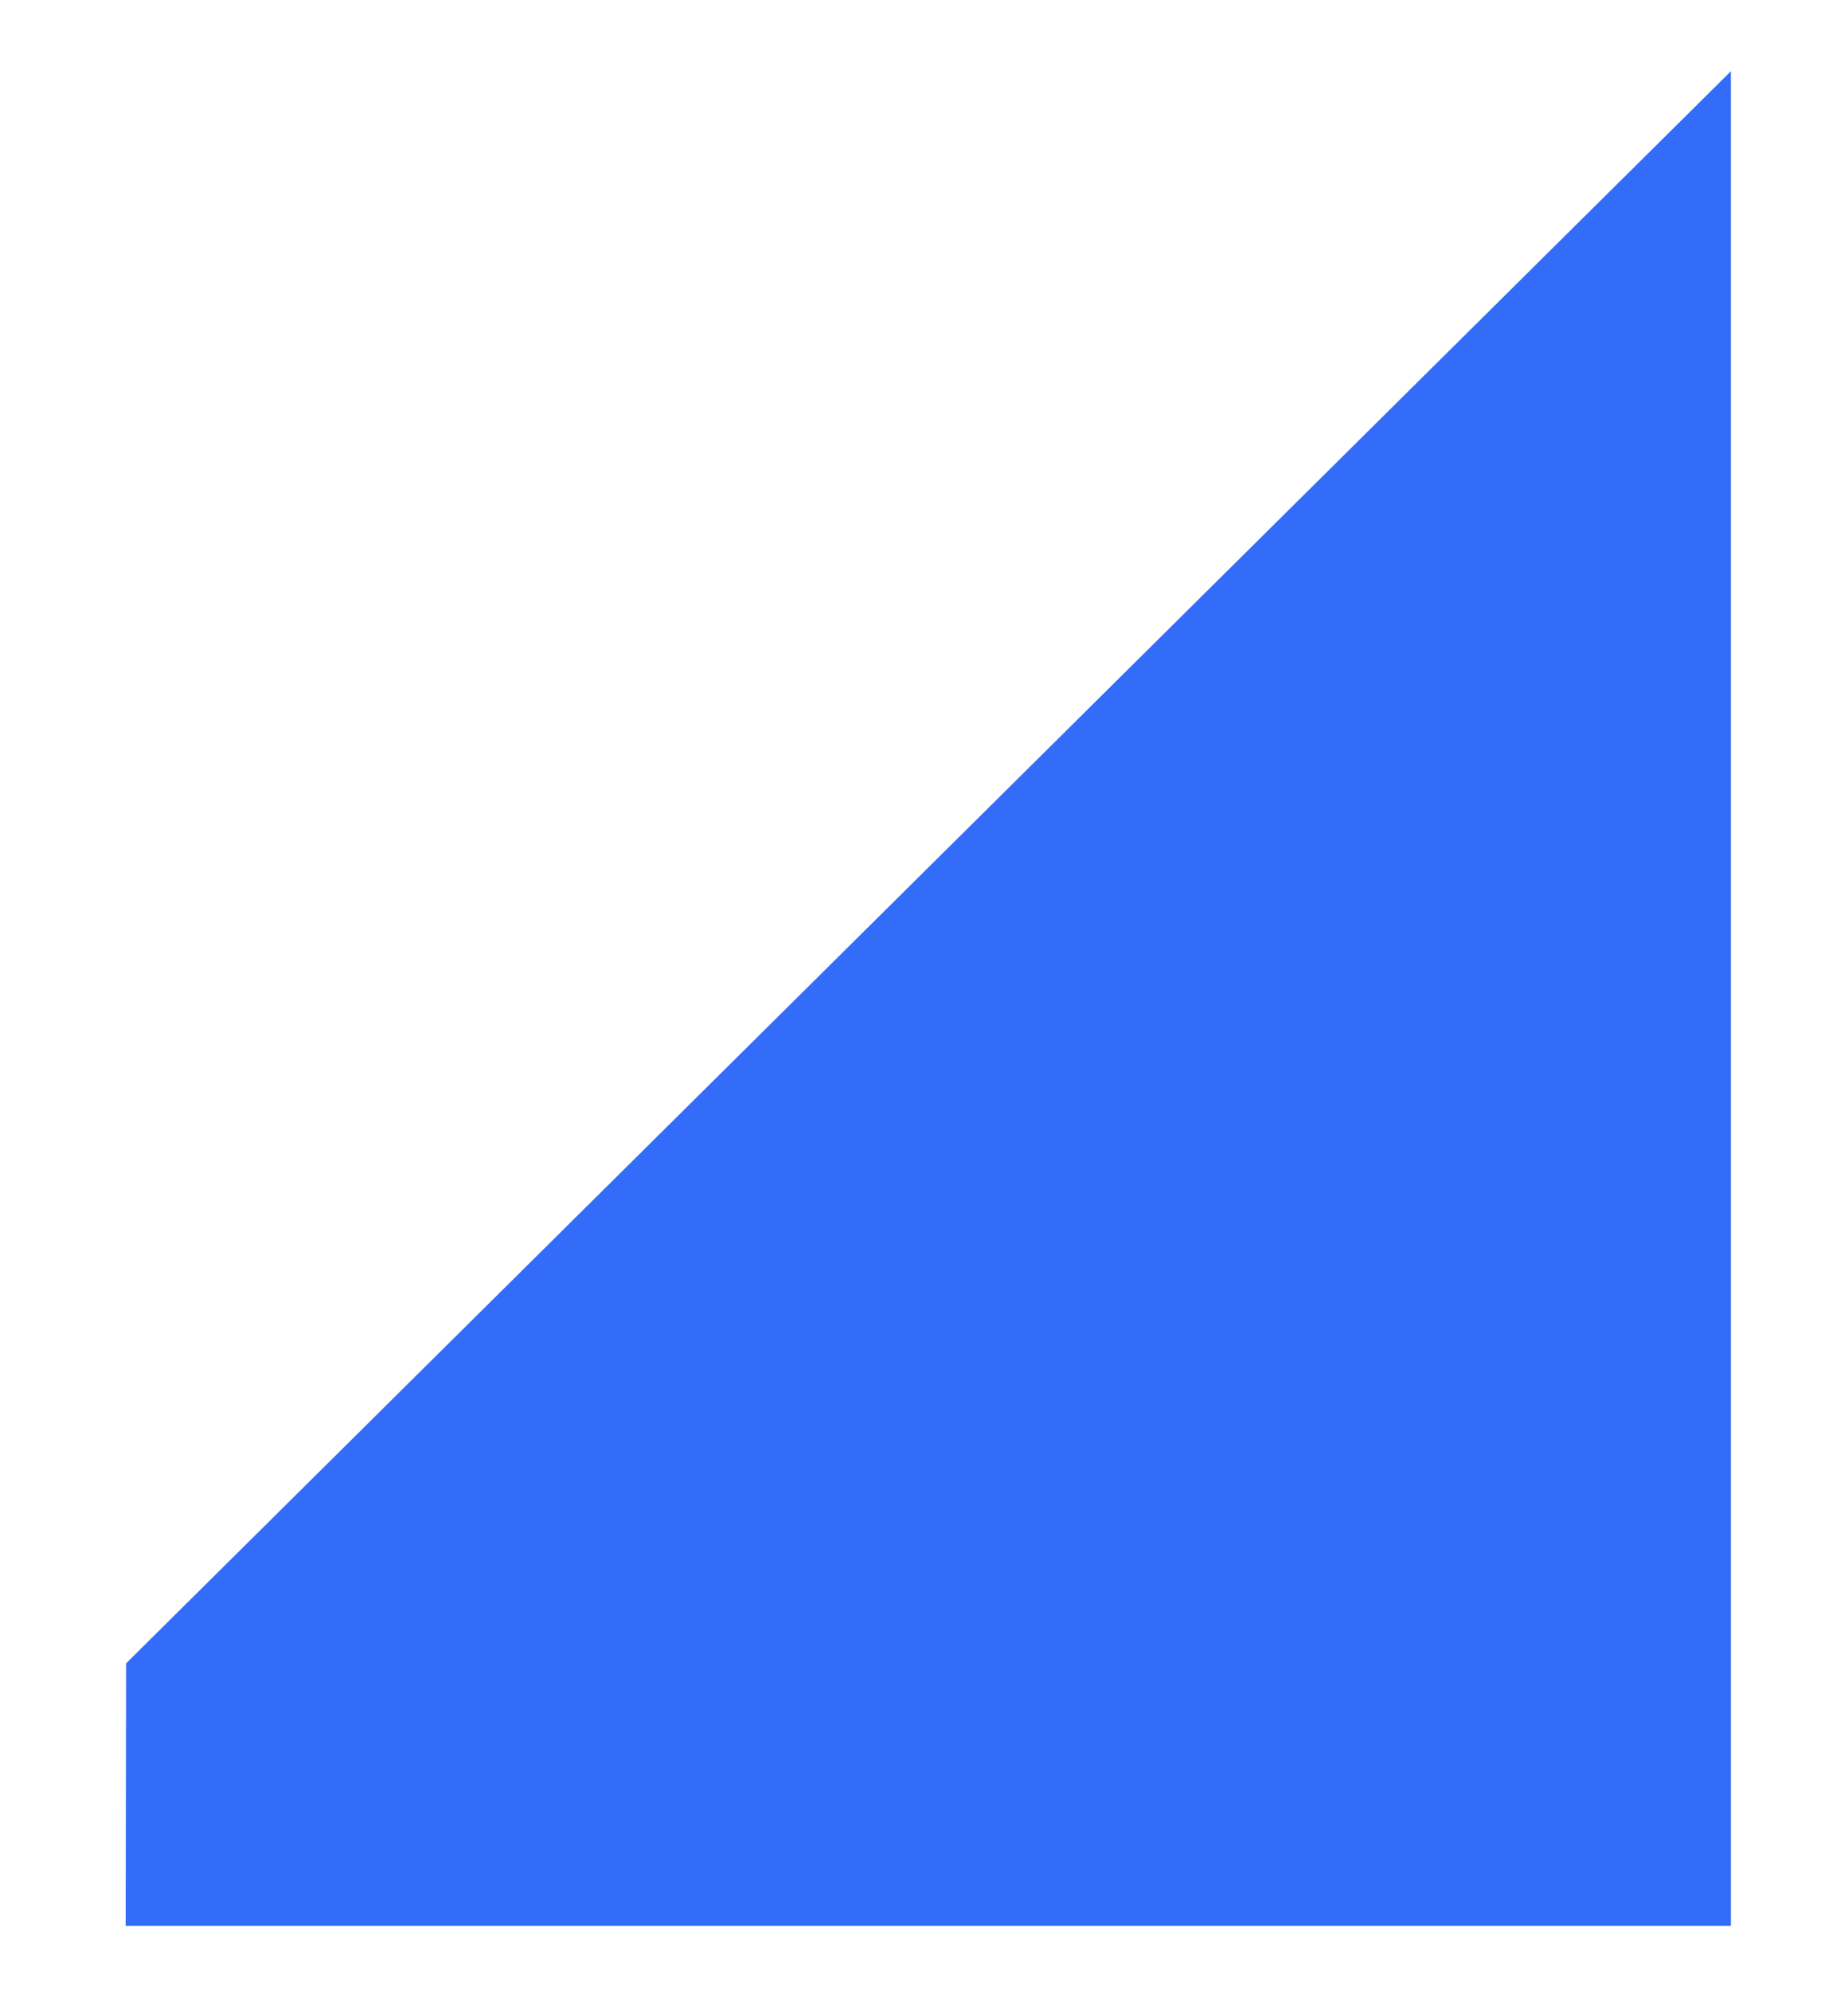 <svg width="13" height="14" viewBox="0 0 13 14" fill="none" xmlns="http://www.w3.org/2000/svg">
<path fill-rule="evenodd" clip-rule="evenodd" d="M0.884 13.54H12.176V0.501L0.887 11.695L0.884 13.54Z" fill="#326CF9"/>
</svg>

